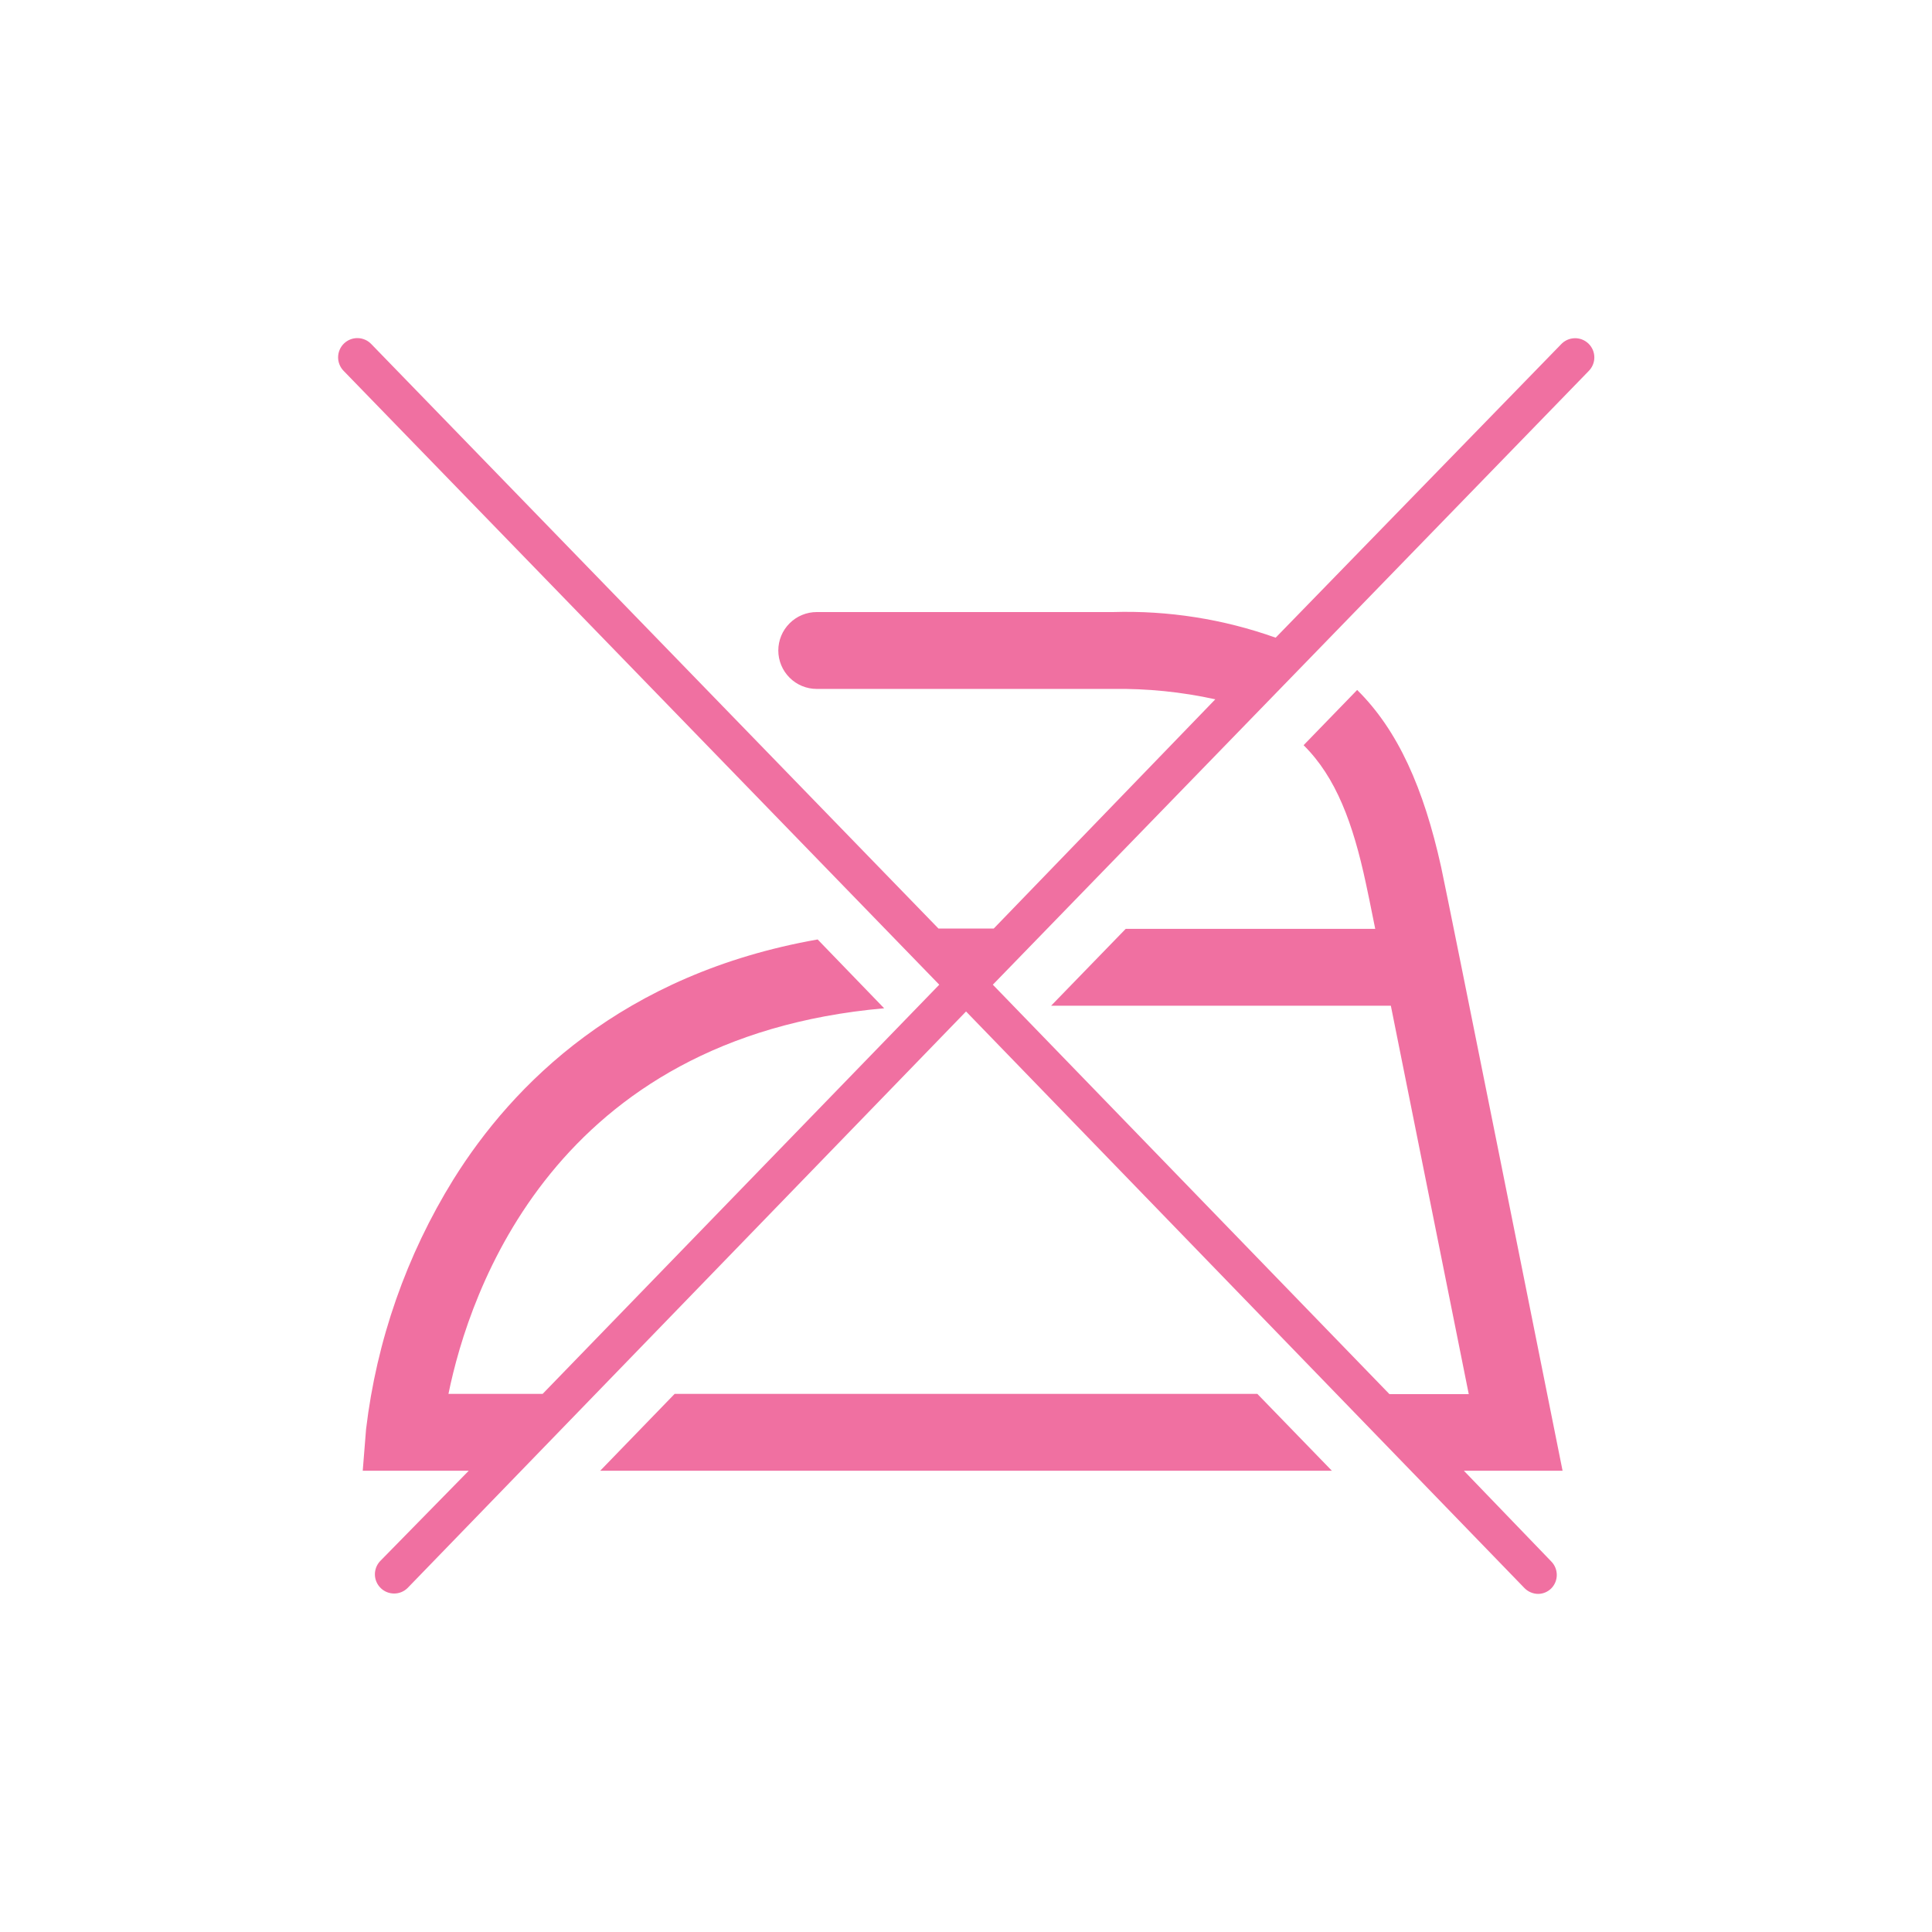 <svg width="80" height="80" viewBox="0 0 80 80" fill="#f070a1" xmlns="http://www.w3.org/2000/svg">
<path d="M27.936 57.717L24.852 60.901H55.151L52.063 57.717H27.936Z" fill="#f070a1"/>
<path d="M60.617 60.901H64.703L64.321 58.996C64.145 58.126 60.044 37.617 59.672 35.892C58.951 32.64 57.889 30.241 56.197 28.57L53.979 30.857C55.327 32.189 56.027 34.099 56.557 36.572C56.616 36.821 56.749 37.495 56.945 38.461H46.614L43.525 41.644H57.592C58.616 46.738 60.118 54.247 60.818 57.728H57.534L41.111 40.774L65.775 15.373C65.851 15.299 65.912 15.21 65.954 15.112C65.996 15.014 66.018 14.909 66.018 14.802C66.018 14.695 65.997 14.589 65.956 14.491C65.914 14.393 65.853 14.304 65.777 14.229C65.7 14.155 65.61 14.097 65.51 14.058C65.411 14.02 65.305 14.001 65.198 14.005C65.091 14.008 64.986 14.033 64.889 14.077C64.793 14.122 64.706 14.185 64.634 14.264L52.822 26.405C50.66 25.634 48.372 25.274 46.078 25.344H33.82C33.398 25.344 32.993 25.511 32.695 25.81C32.396 26.108 32.228 26.513 32.228 26.935C32.228 27.358 32.396 27.762 32.695 28.061C32.993 28.36 33.398 28.527 33.82 28.527H46.078C47.505 28.506 48.929 28.65 50.323 28.957L41.148 38.45H38.861L15.37 14.243C15.298 14.168 15.211 14.107 15.115 14.066C15.019 14.024 14.915 14.002 14.811 14C14.706 13.998 14.602 14.017 14.504 14.056C14.407 14.094 14.318 14.152 14.243 14.224C14.168 14.297 14.107 14.384 14.066 14.48C14.024 14.576 14.002 14.68 14 14.784C13.998 14.889 14.017 14.993 14.056 15.09C14.094 15.188 14.152 15.277 14.224 15.352L38.893 40.774L22.47 57.717H18.57C19.435 53.472 22.958 42.955 36.611 41.751L33.857 38.901C25.76 40.328 21.234 44.897 18.777 48.834C16.829 51.977 15.594 55.509 15.158 59.181L15.02 60.901H19.409L15.731 64.652C15.592 64.805 15.518 65.006 15.524 65.212C15.53 65.419 15.617 65.615 15.765 65.759C15.913 65.903 16.111 65.984 16.318 65.984C16.525 65.985 16.723 65.905 16.872 65.761L40.002 41.883L63.127 65.761C63.202 65.837 63.291 65.897 63.389 65.938C63.488 65.979 63.593 66 63.7 66C63.898 65.996 64.088 65.916 64.23 65.777C64.379 65.628 64.463 65.426 64.463 65.215C64.463 65.004 64.379 64.801 64.23 64.652L60.617 60.901Z" fill="#f070a1"/>
</svg>
